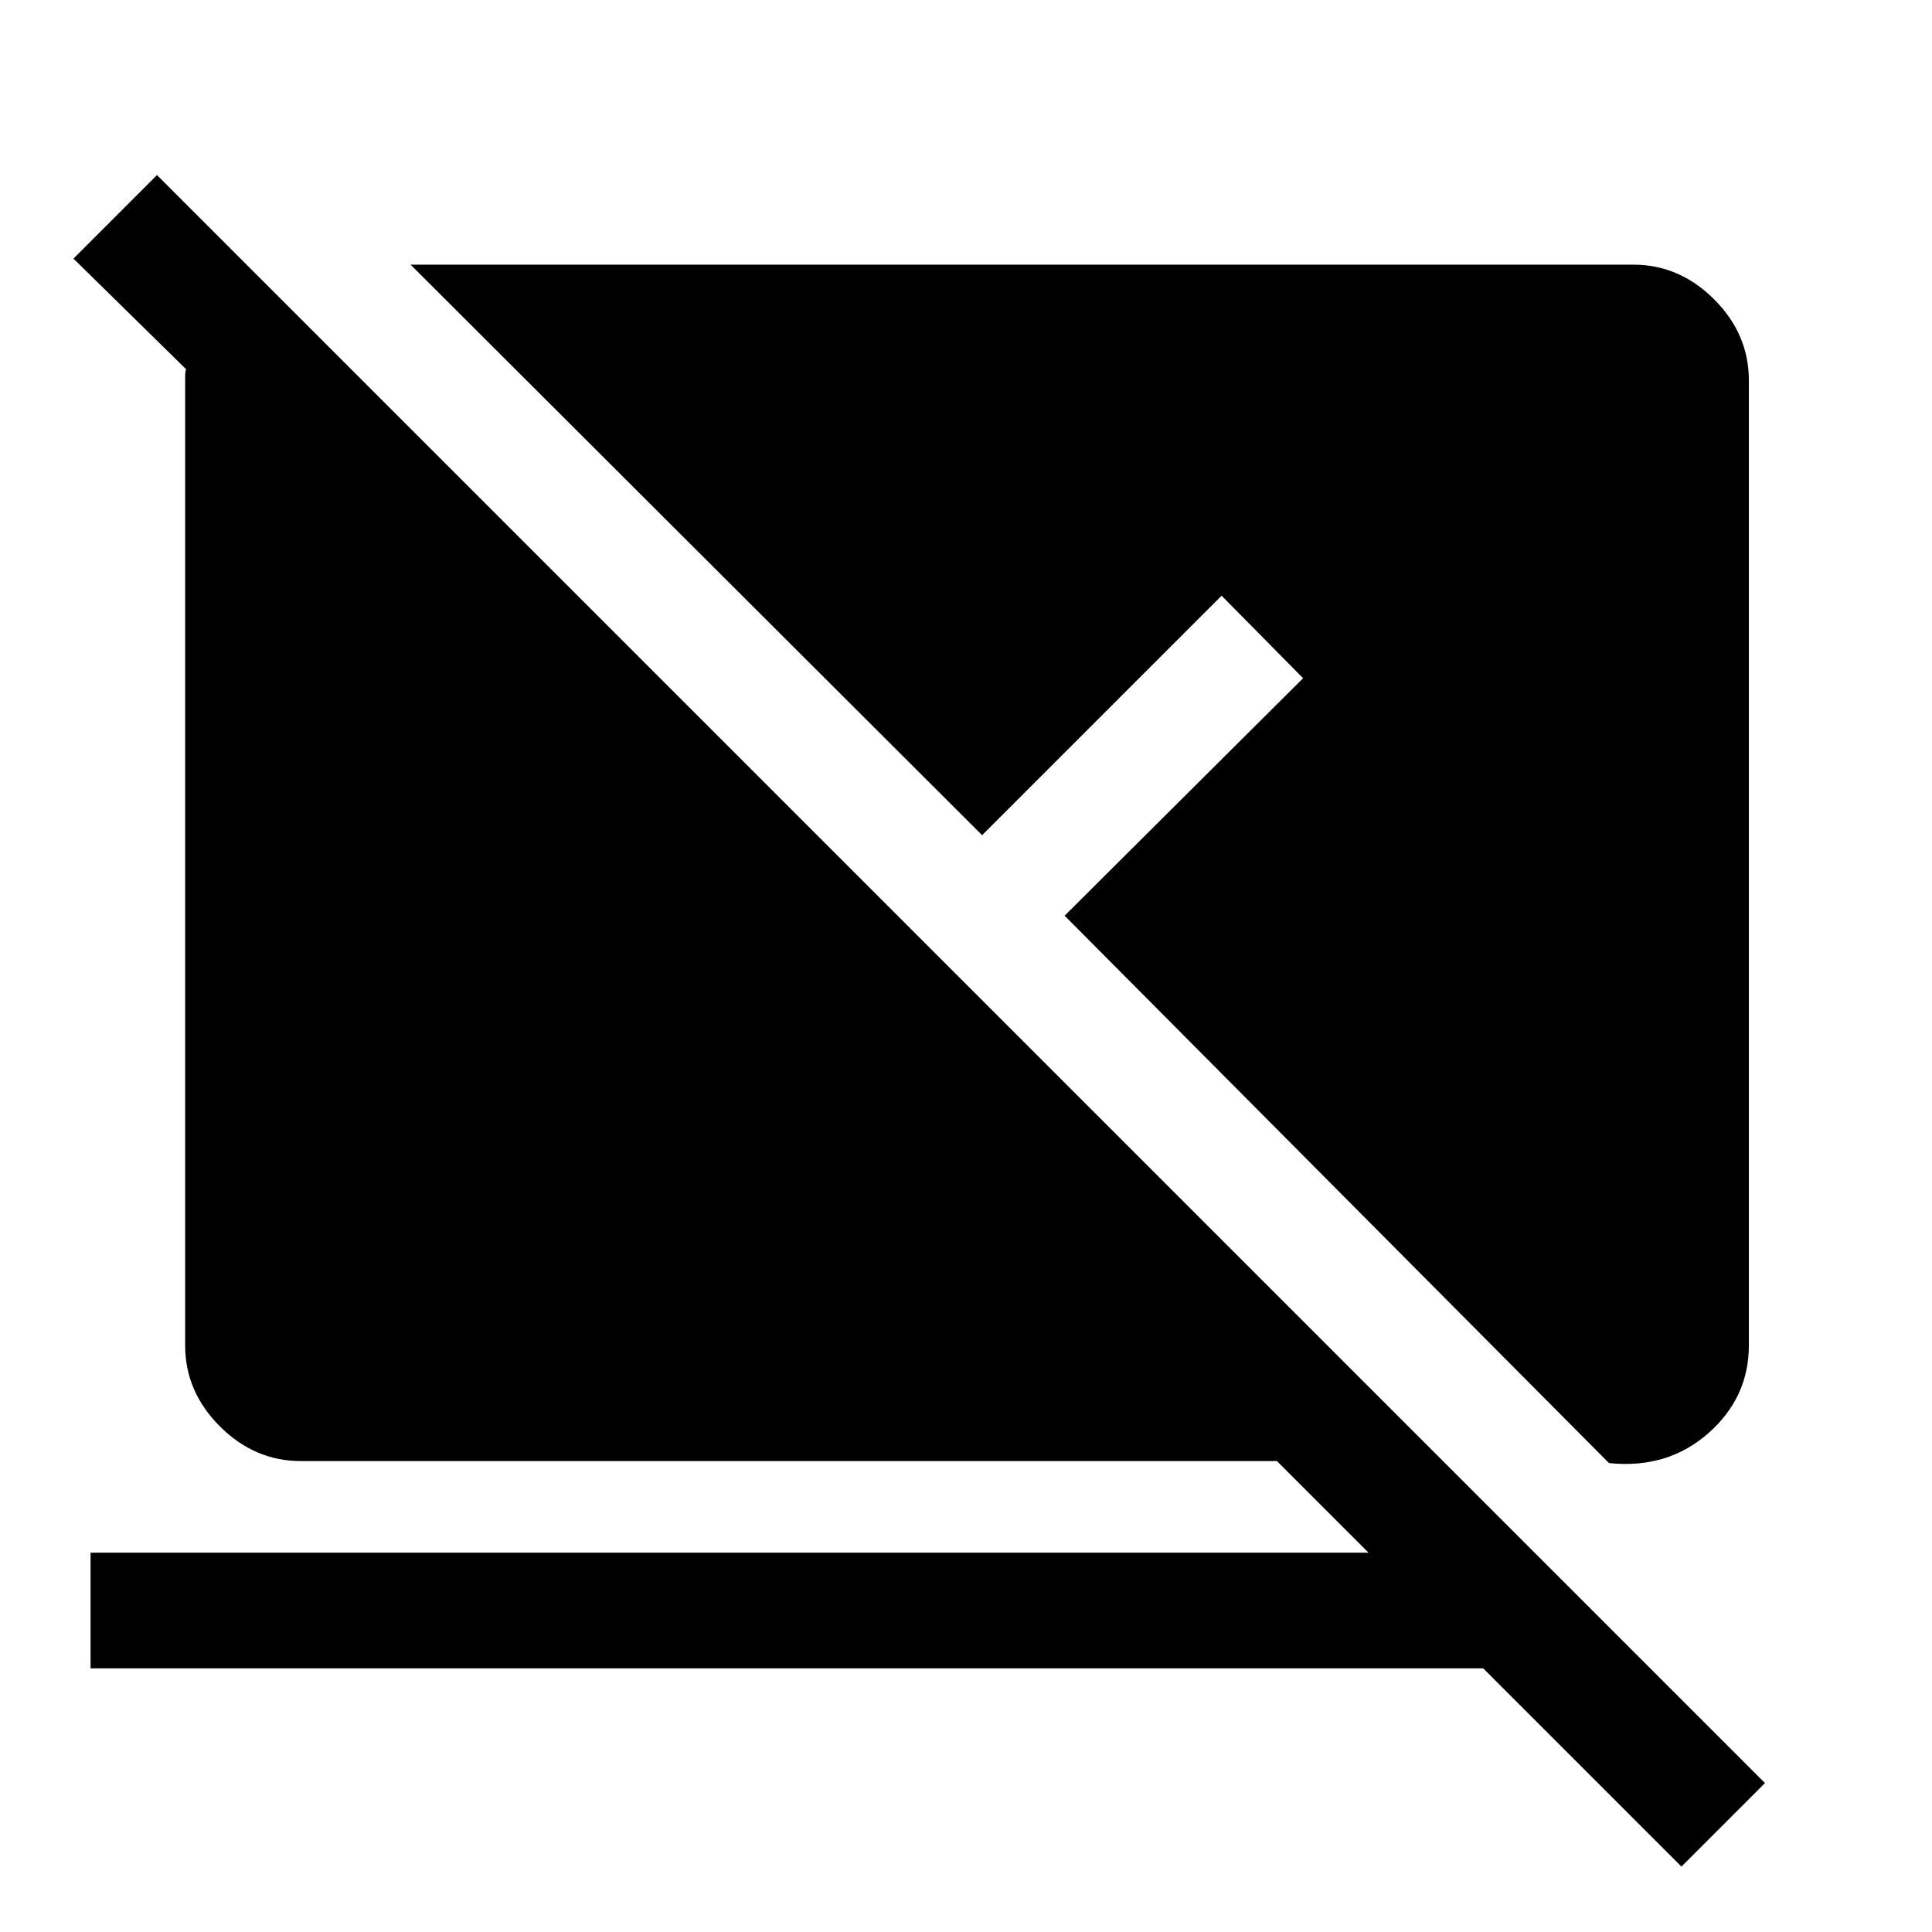 <svg xmlns="http://www.w3.org/2000/svg" height="48" viewBox="0 -960 960 960" width="48"><path d="M835.5-32.5 737-131H45v-57.5h635L634.5-234h-485q-23 0-40.25-17.25T92-291.5v-481.25q0-2.75.5-3.75l-56-55L78-873 877-74l-41.5 41.5Zm-36-200.5L529-505l118.5-118-40.5-41-119 119-284-283.5h607.5q23 0 40.25 17.25T869-771v479.5q0 26-20.25 43.75T799.5-233Z"/></svg>